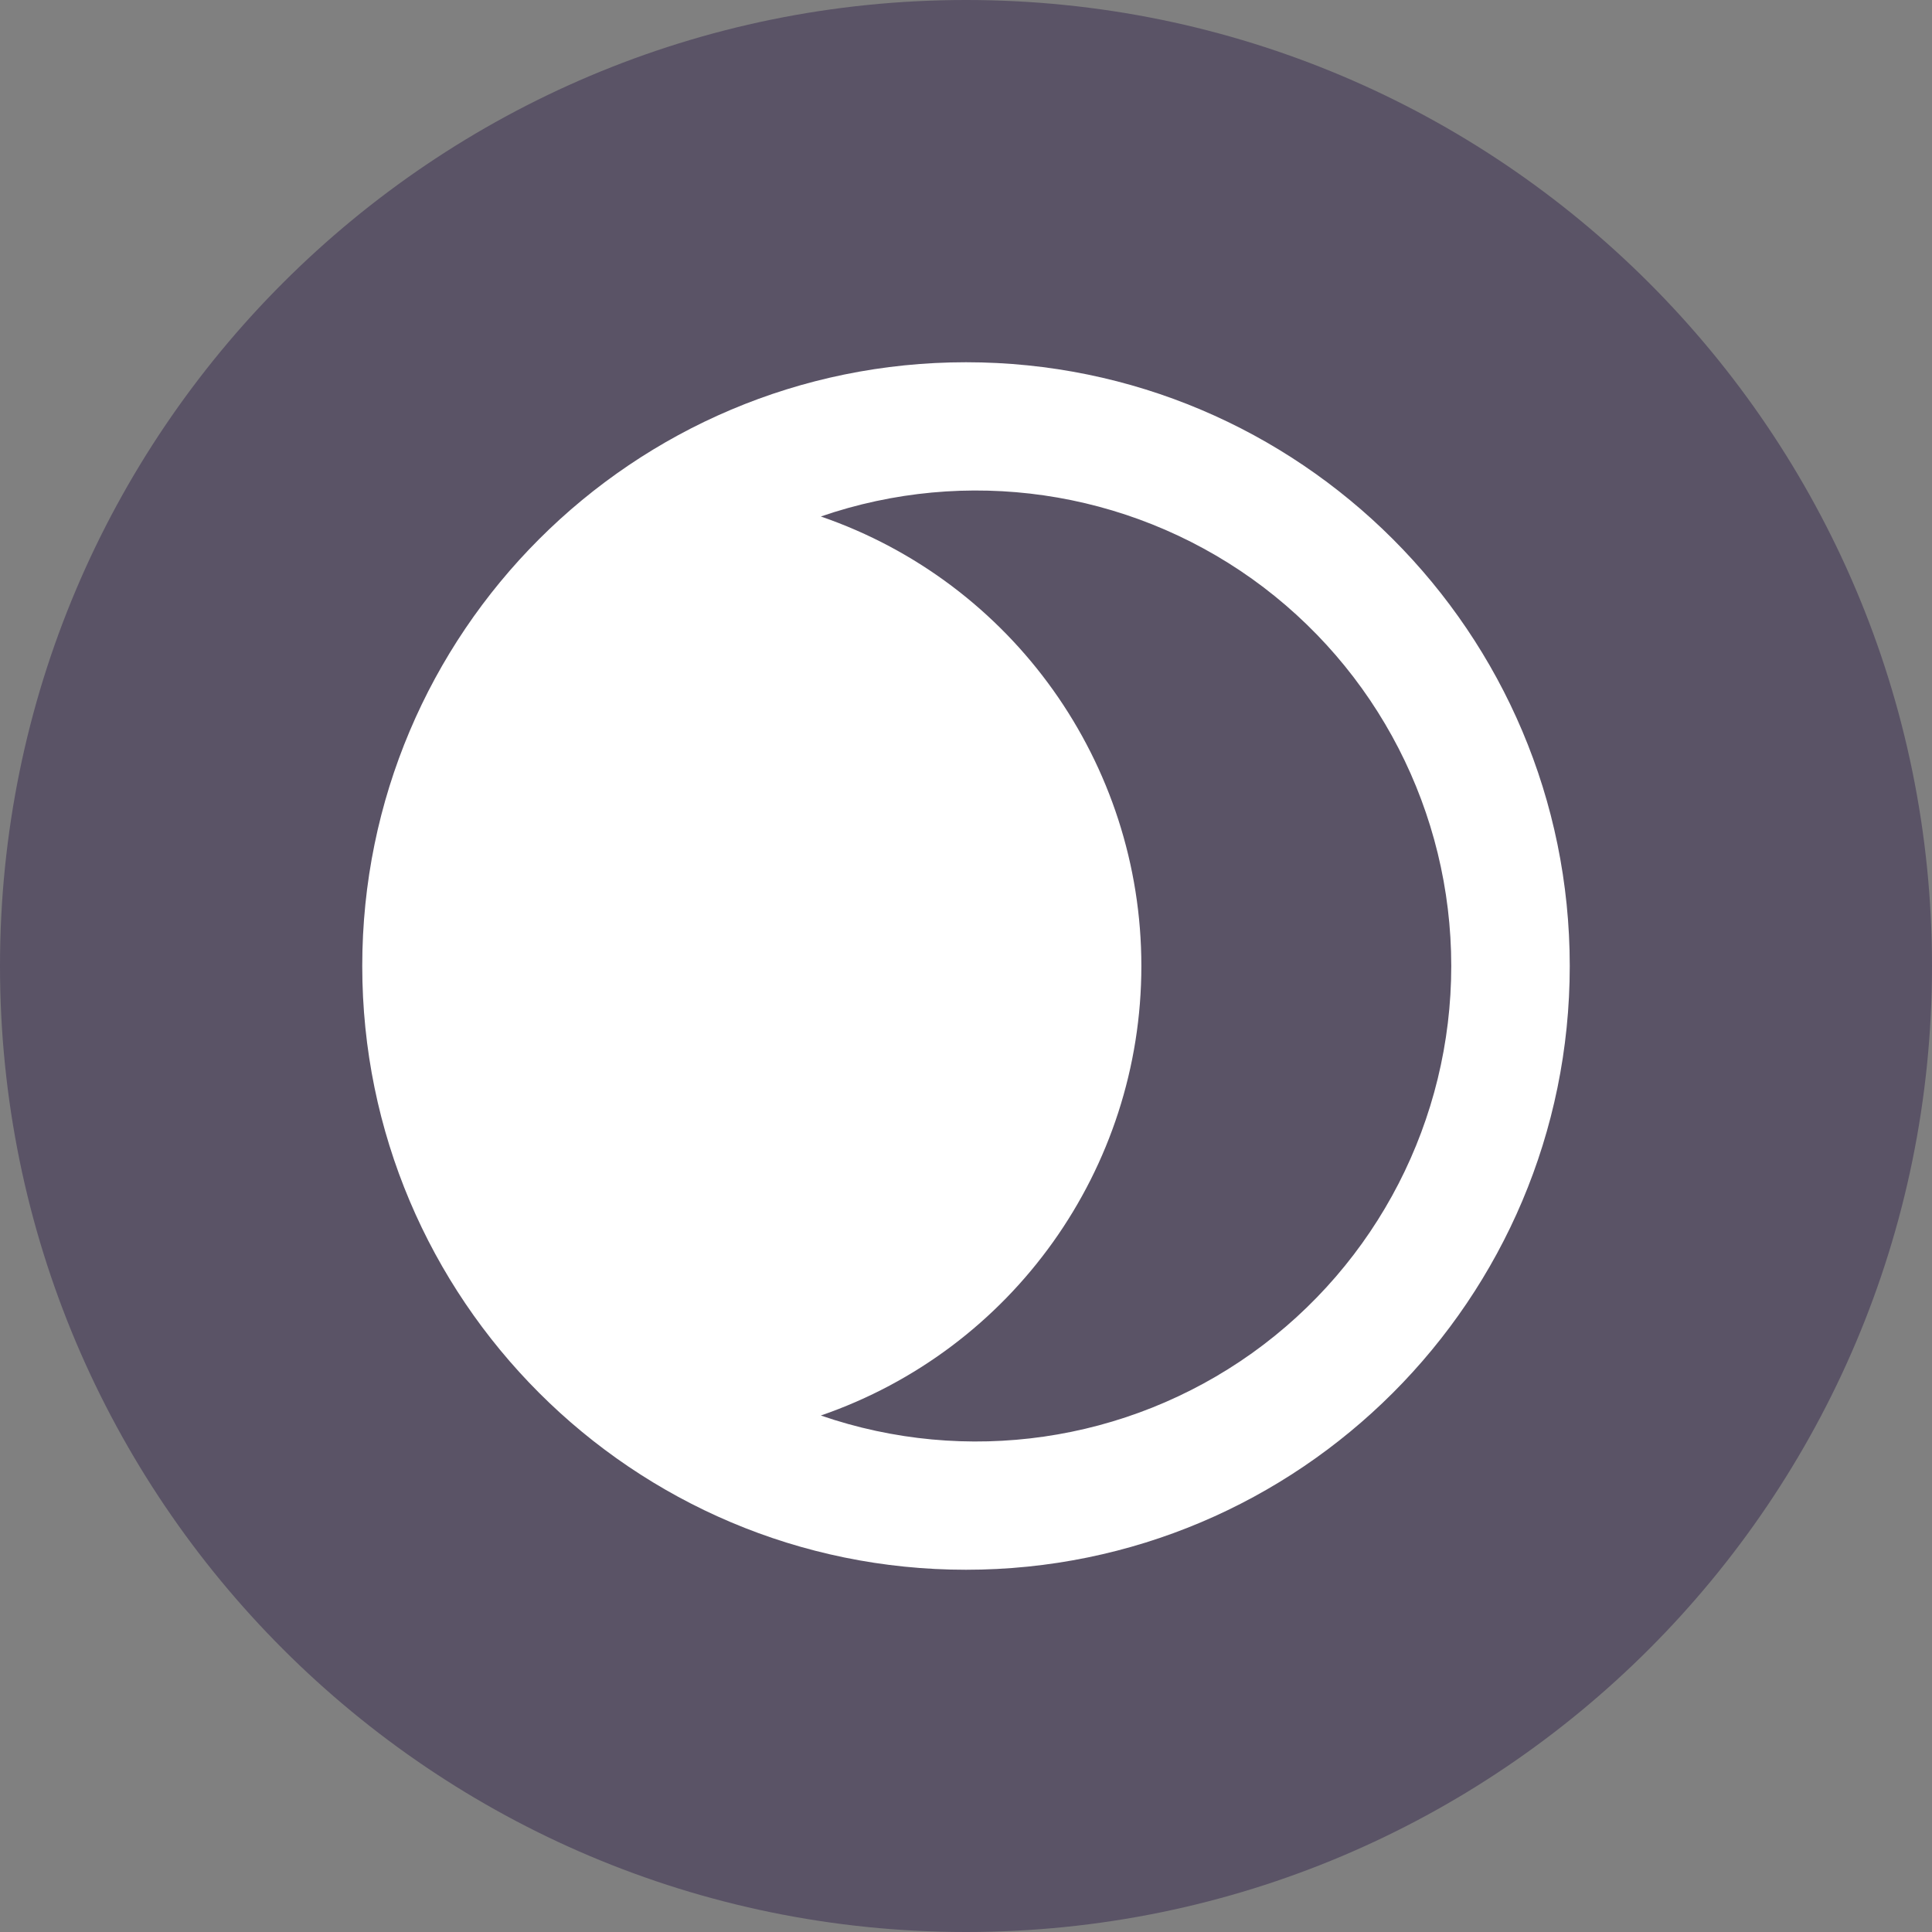 <?xml version="1.0" encoding="UTF-8"?>
<svg xmlns="http://www.w3.org/2000/svg" xmlns:xlink="http://www.w3.org/1999/xlink" width="30px" height="30px" viewBox="0 0 30 30" version="1.1">
<rect x="0" y="0" width="30" height="30" fill="#808080" stroke="none"/>
<g id="surface1">
<path style=" stroke:none;fill-rule:nonzero;fill:rgb(35.294%,32.549%,40%);fill-opacity:1;" d="M 30 15 C 30 23.285 23.285 30 15 30 C 6.715 30 0 23.285 0 15 C 0 6.715 6.715 0 15 0 C 23.285 0 30 6.715 30 15 Z M 30 15 "/>
<path style=" stroke:none;fill-rule:nonzero;fill:rgb(100%,100%,100%);fill-opacity:1;" d="M 22.535 15 C 22.535 17.387 21.383 19.625 19.441 21.012 C 17.496 22.398 15.004 22.758 12.746 21.98 C 15.727 20.953 17.723 18.148 17.723 15 C 17.723 11.852 15.727 9.047 12.746 8.02 C 15.004 7.242 17.496 7.602 19.441 8.988 C 21.383 10.375 22.535 12.613 22.535 15 Z M 15 5.625 C 9.824 5.625 5.625 9.824 5.625 15 C 5.625 20.176 9.824 24.375 15 24.375 C 20.176 24.375 24.375 20.176 24.375 15 C 24.375 9.824 20.176 5.625 15 5.625 Z M 15 5.625 "/>
</g>
</svg>
